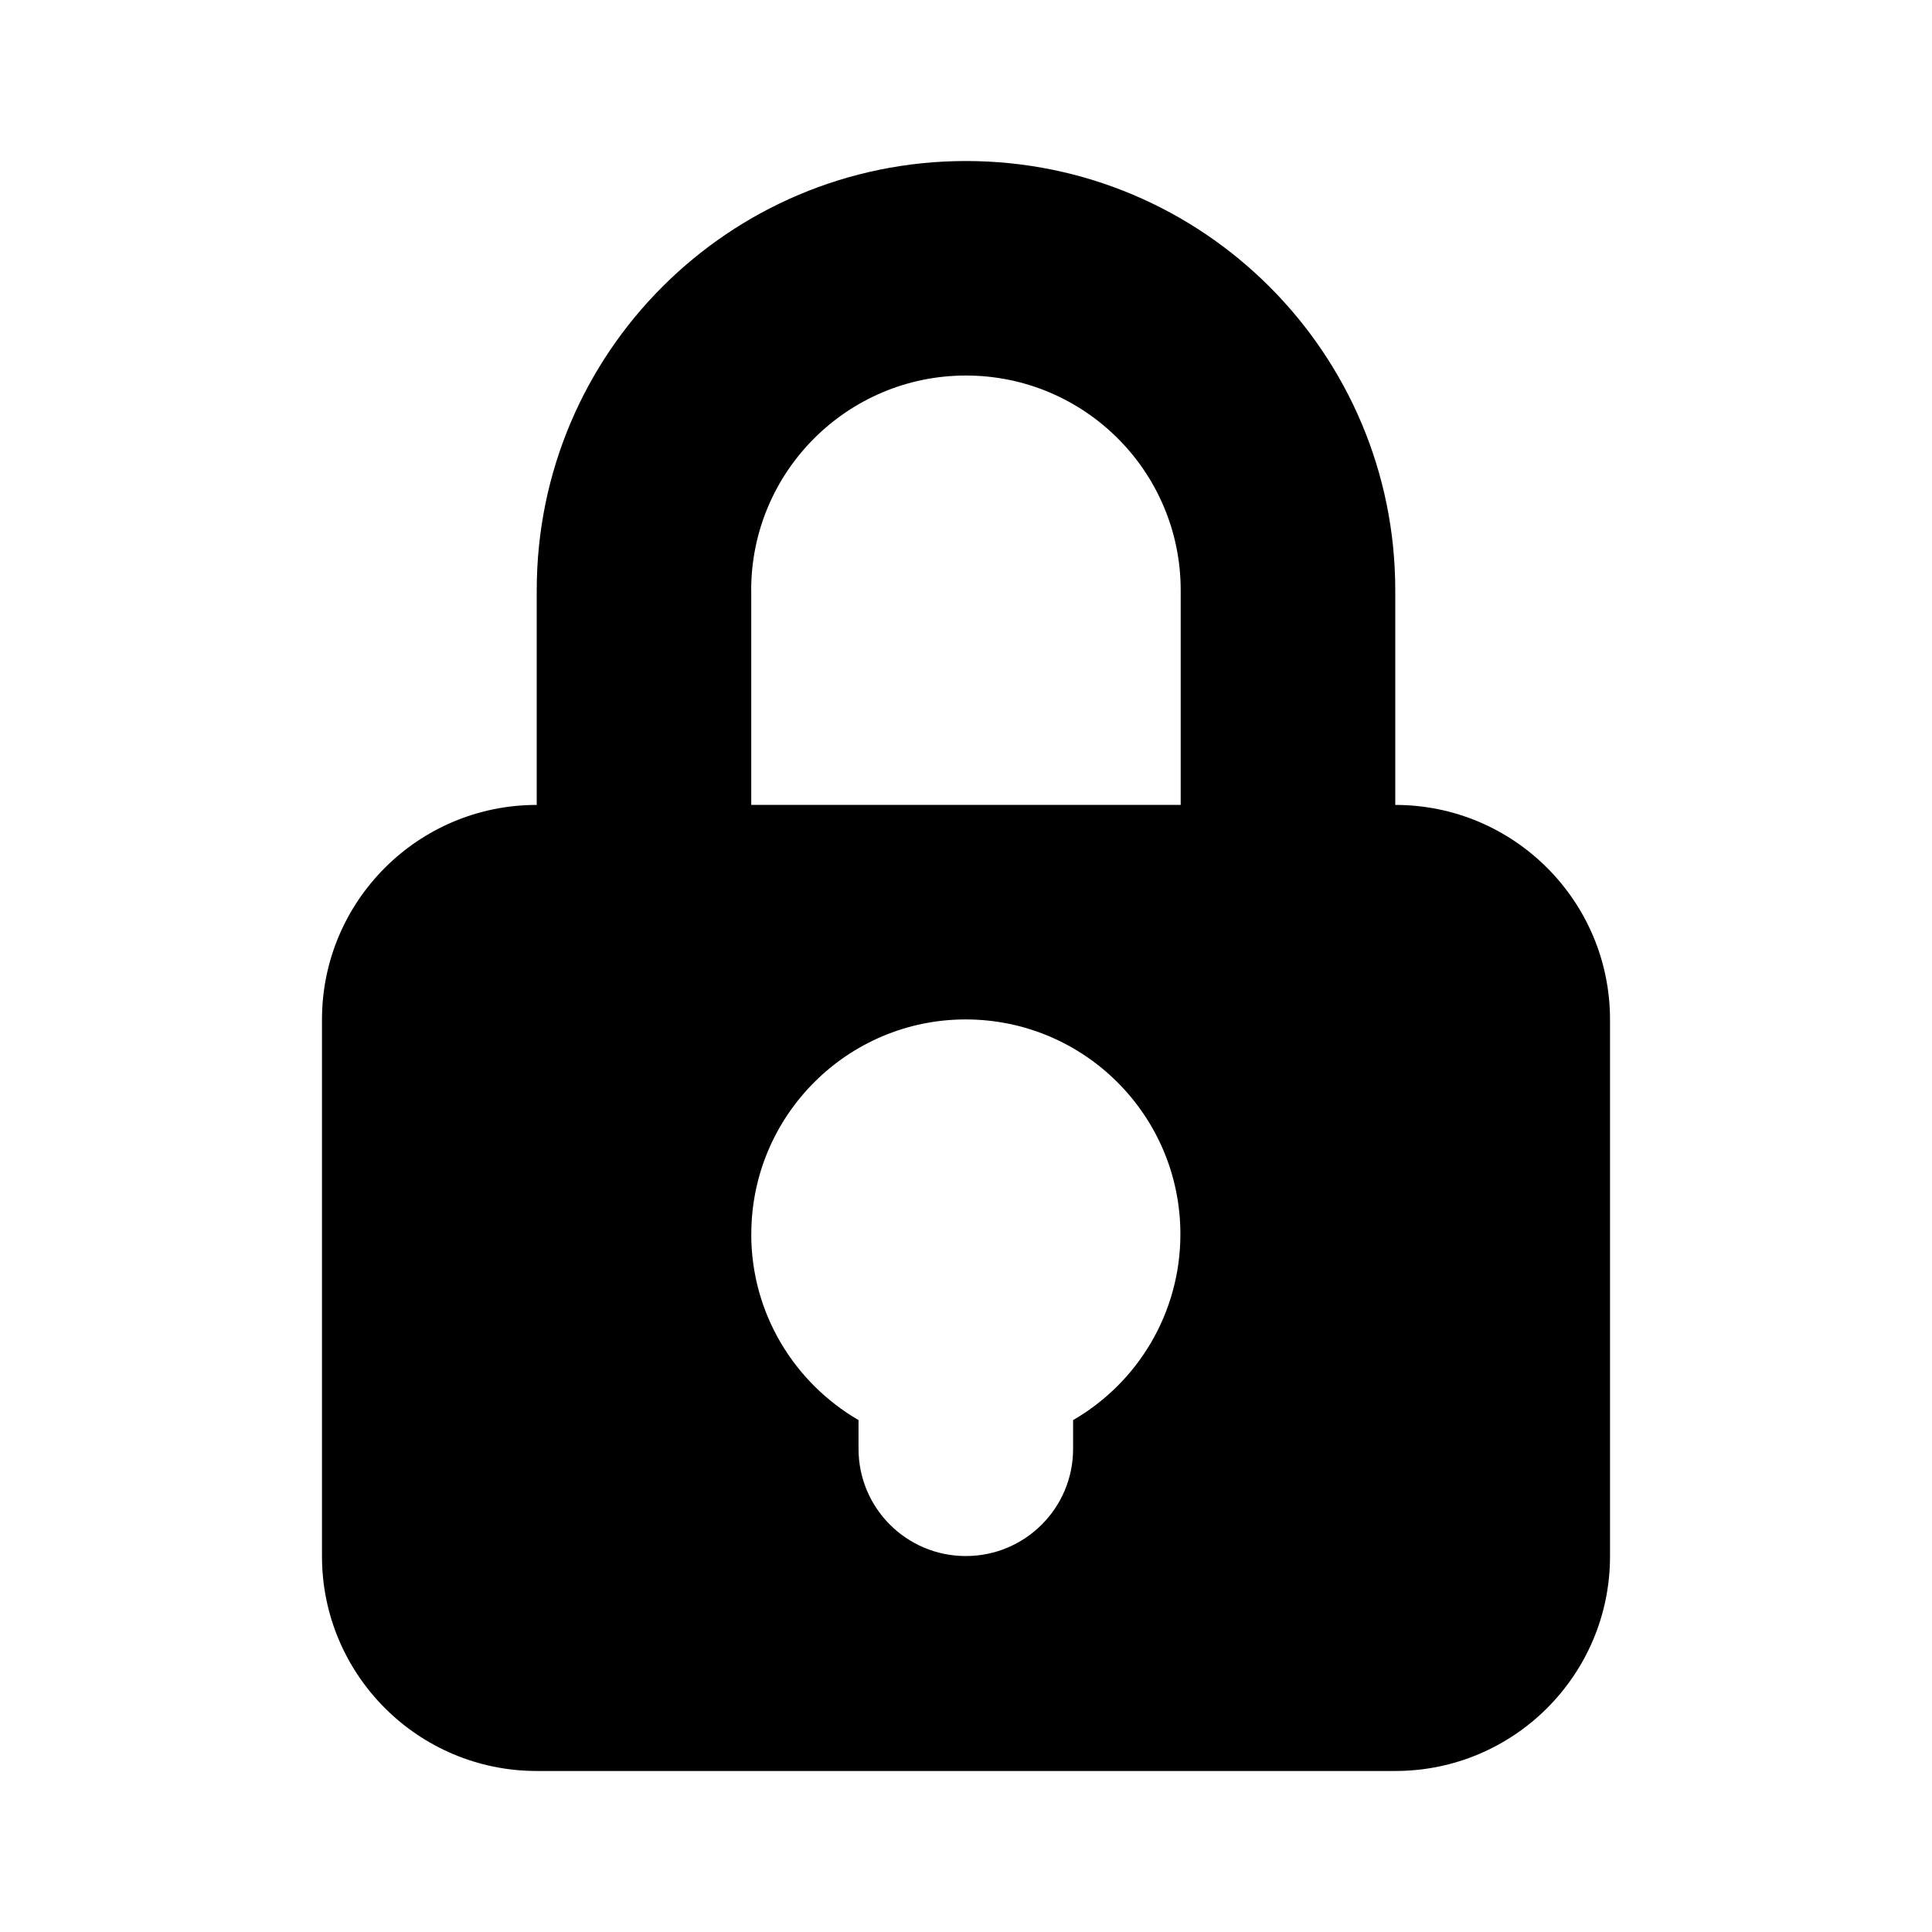 <?xml version="1.0" encoding="UTF-8"?>
<svg   viewBox="0 0 32 32" version="1.1" xmlns="http://www.w3.org/2000/svg" xmlns:xlink="http://www.w3.org/1999/xlink">
<title>lock</title>
<path d="M23.11 13.332c1.964 0 3.557 1.593 3.557 3.556v8.889c0 1.964-1.593 3.556-3.557 3.556h-14.22c-1.964 0-3.557-1.593-3.557-3.556v-8.889c0-1.964 1.593-3.556 3.557-3.556v-3.556c0-3.927 3.182-7.109 7.11-7.109s7.11 3.185 7.11 7.109v3.556zM12.443 9.776v3.556h7.113v-3.556c0-1.964-1.593-3.556-3.557-3.556s-3.557 1.593-3.557 3.556zM12.443 20.441c0 1.317 0.716 2.463 1.777 3.080v0.476c0 0.982 0.795 1.776 1.777 1.776s1.777-0.795 1.777-1.776v-0.476c1.064-0.614 1.777-1.767 1.777-3.080 0-1.964-1.593-3.556-3.557-3.556-1.957 0-3.55 1.593-3.55 3.556z"></path>
</svg>
